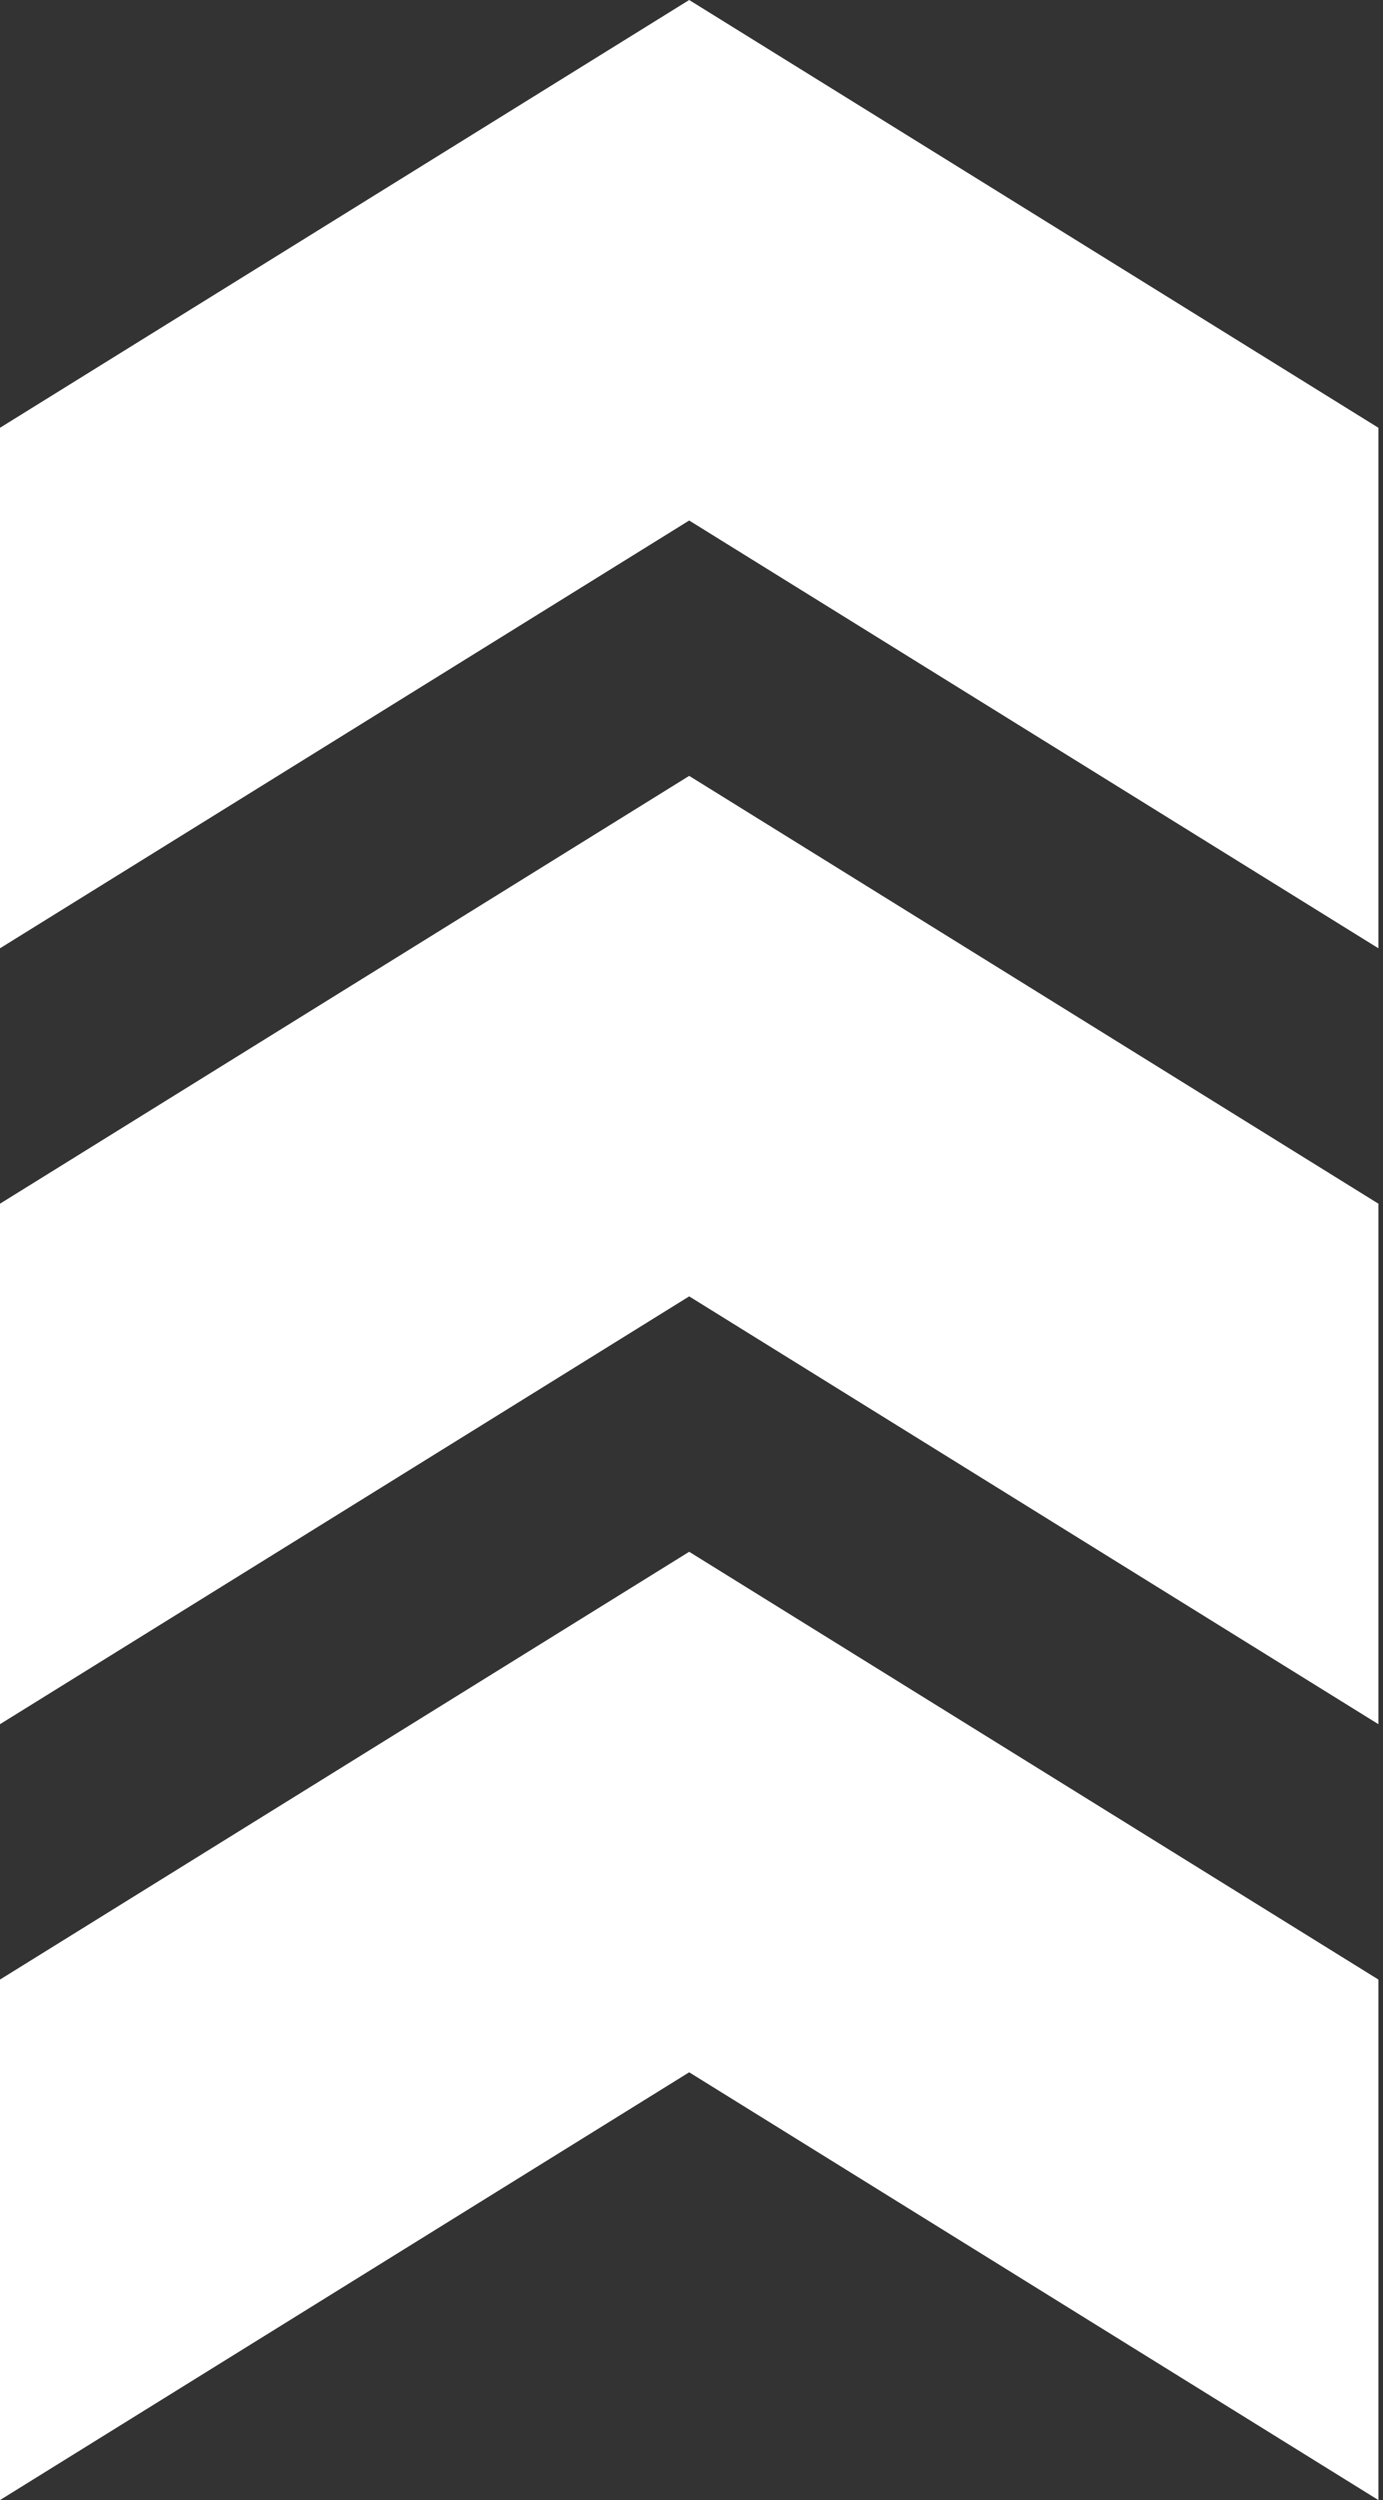 <svg width="31" height="56" viewBox="0 0 31 56" fill="none" xmlns="http://www.w3.org/2000/svg">
<rect x="0" y="0" width="31" height="56" fill="#333333" stroke="none"/>
<path d="M30.897 56V44.341L15.448 34.759L2.69649e-06 44.341L2.18685e-06 56L15.448 46.418L30.897 56Z" fill="white"/>
<path d="M30.897 26.962V38.621L15.448 29.038L0 38.621L5.09635e-07 26.962L15.448 17.379L30.897 26.962Z" fill="white"/>
<path d="M30.897 9.582V21.241L15.448 11.659L7.59674e-07 21.241L1.26931e-06 9.582L15.448 0L30.897 9.582Z" fill="white"/>
</svg>
